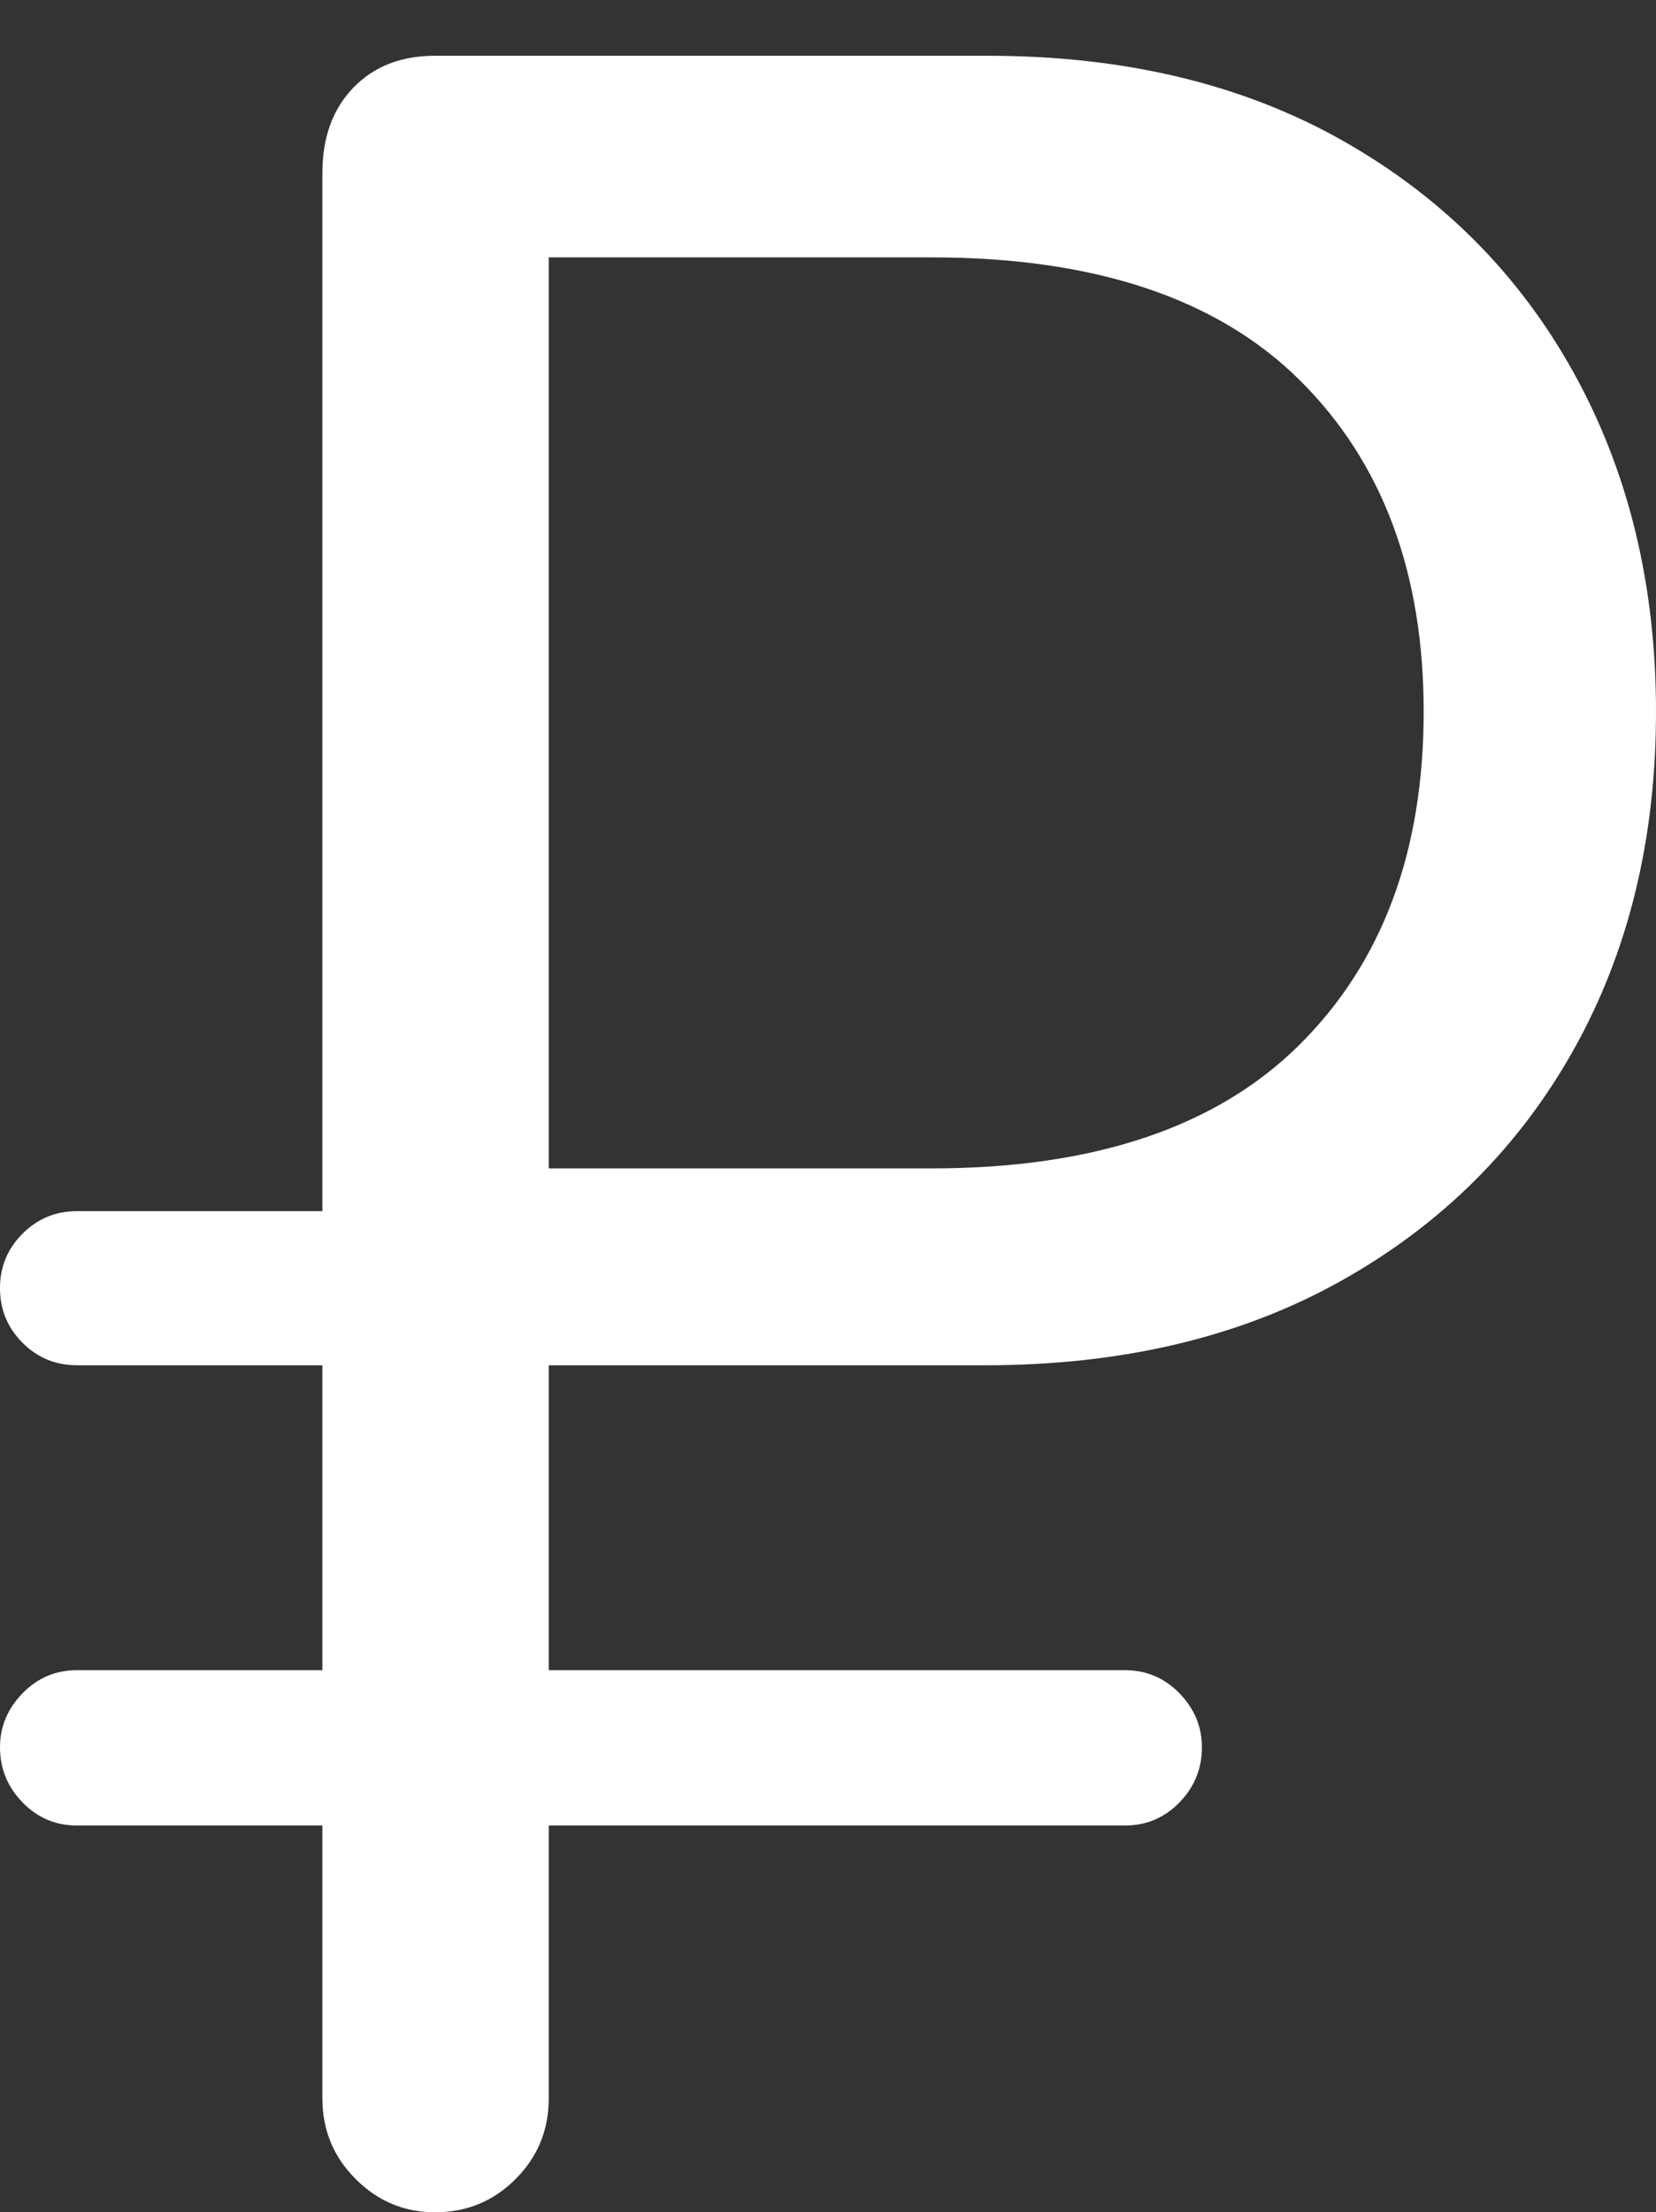 <?xml version="1.0" encoding="UTF-8"?>
<!--Generator: Apple Native CoreSVG 175.5-->
<!DOCTYPE svg
PUBLIC "-//W3C//DTD SVG 1.1//EN"
       "http://www.w3.org/Graphics/SVG/1.1/DTD/svg11.dtd">
<svg version="1.1" xmlns="http://www.w3.org/2000/svg" xmlns:xlink="http://www.w3.org/1999/xlink" width="13.643" height="18.213">
 <rect width="100%" height="100%" fill="#333333" stroke="none"/>
 <g>
  <rect height="18.213" opacity="0" width="13.643" x="0" y="0"/>
  <path d="M0 10.605Q0 10.869 0.186 11.055Q0.371 11.24 0.635 11.24L2.656 11.24L2.656 17.275Q2.656 17.666 2.93 17.939Q3.203 18.213 3.584 18.213Q3.975 18.213 4.248 17.939Q4.521 17.666 4.521 17.275L4.521 11.24L8.115 11.24Q9.805 11.24 11.045 10.547Q12.285 9.854 12.964 8.643Q13.643 7.432 13.643 5.859Q13.643 4.297 12.969 3.076Q12.295 1.855 11.06 1.157Q9.824 0.459 8.135 0.459L3.584 0.459Q3.164 0.459 2.91 0.723Q2.656 0.986 2.656 1.426L2.656 9.971L0.635 9.971Q0.371 9.971 0.186 10.156Q0 10.342 0 10.605ZM4.521 9.619L4.521 2.119L7.676 2.119Q9.688 2.119 10.708 3.13Q11.729 4.141 11.729 5.859Q11.729 7.588 10.703 8.604Q9.678 9.619 7.676 9.619ZM0 14.385Q0 14.648 0.186 14.839Q0.371 15.029 0.635 15.029L9.268 15.029Q9.531 15.029 9.717 14.839Q9.902 14.648 9.902 14.385Q9.902 14.131 9.717 13.94Q9.531 13.75 9.268 13.75L0.635 13.75Q0.371 13.75 0.186 13.94Q0 14.131 0 14.385Z" fill="#ffffff"/>
 </g>
</svg>
